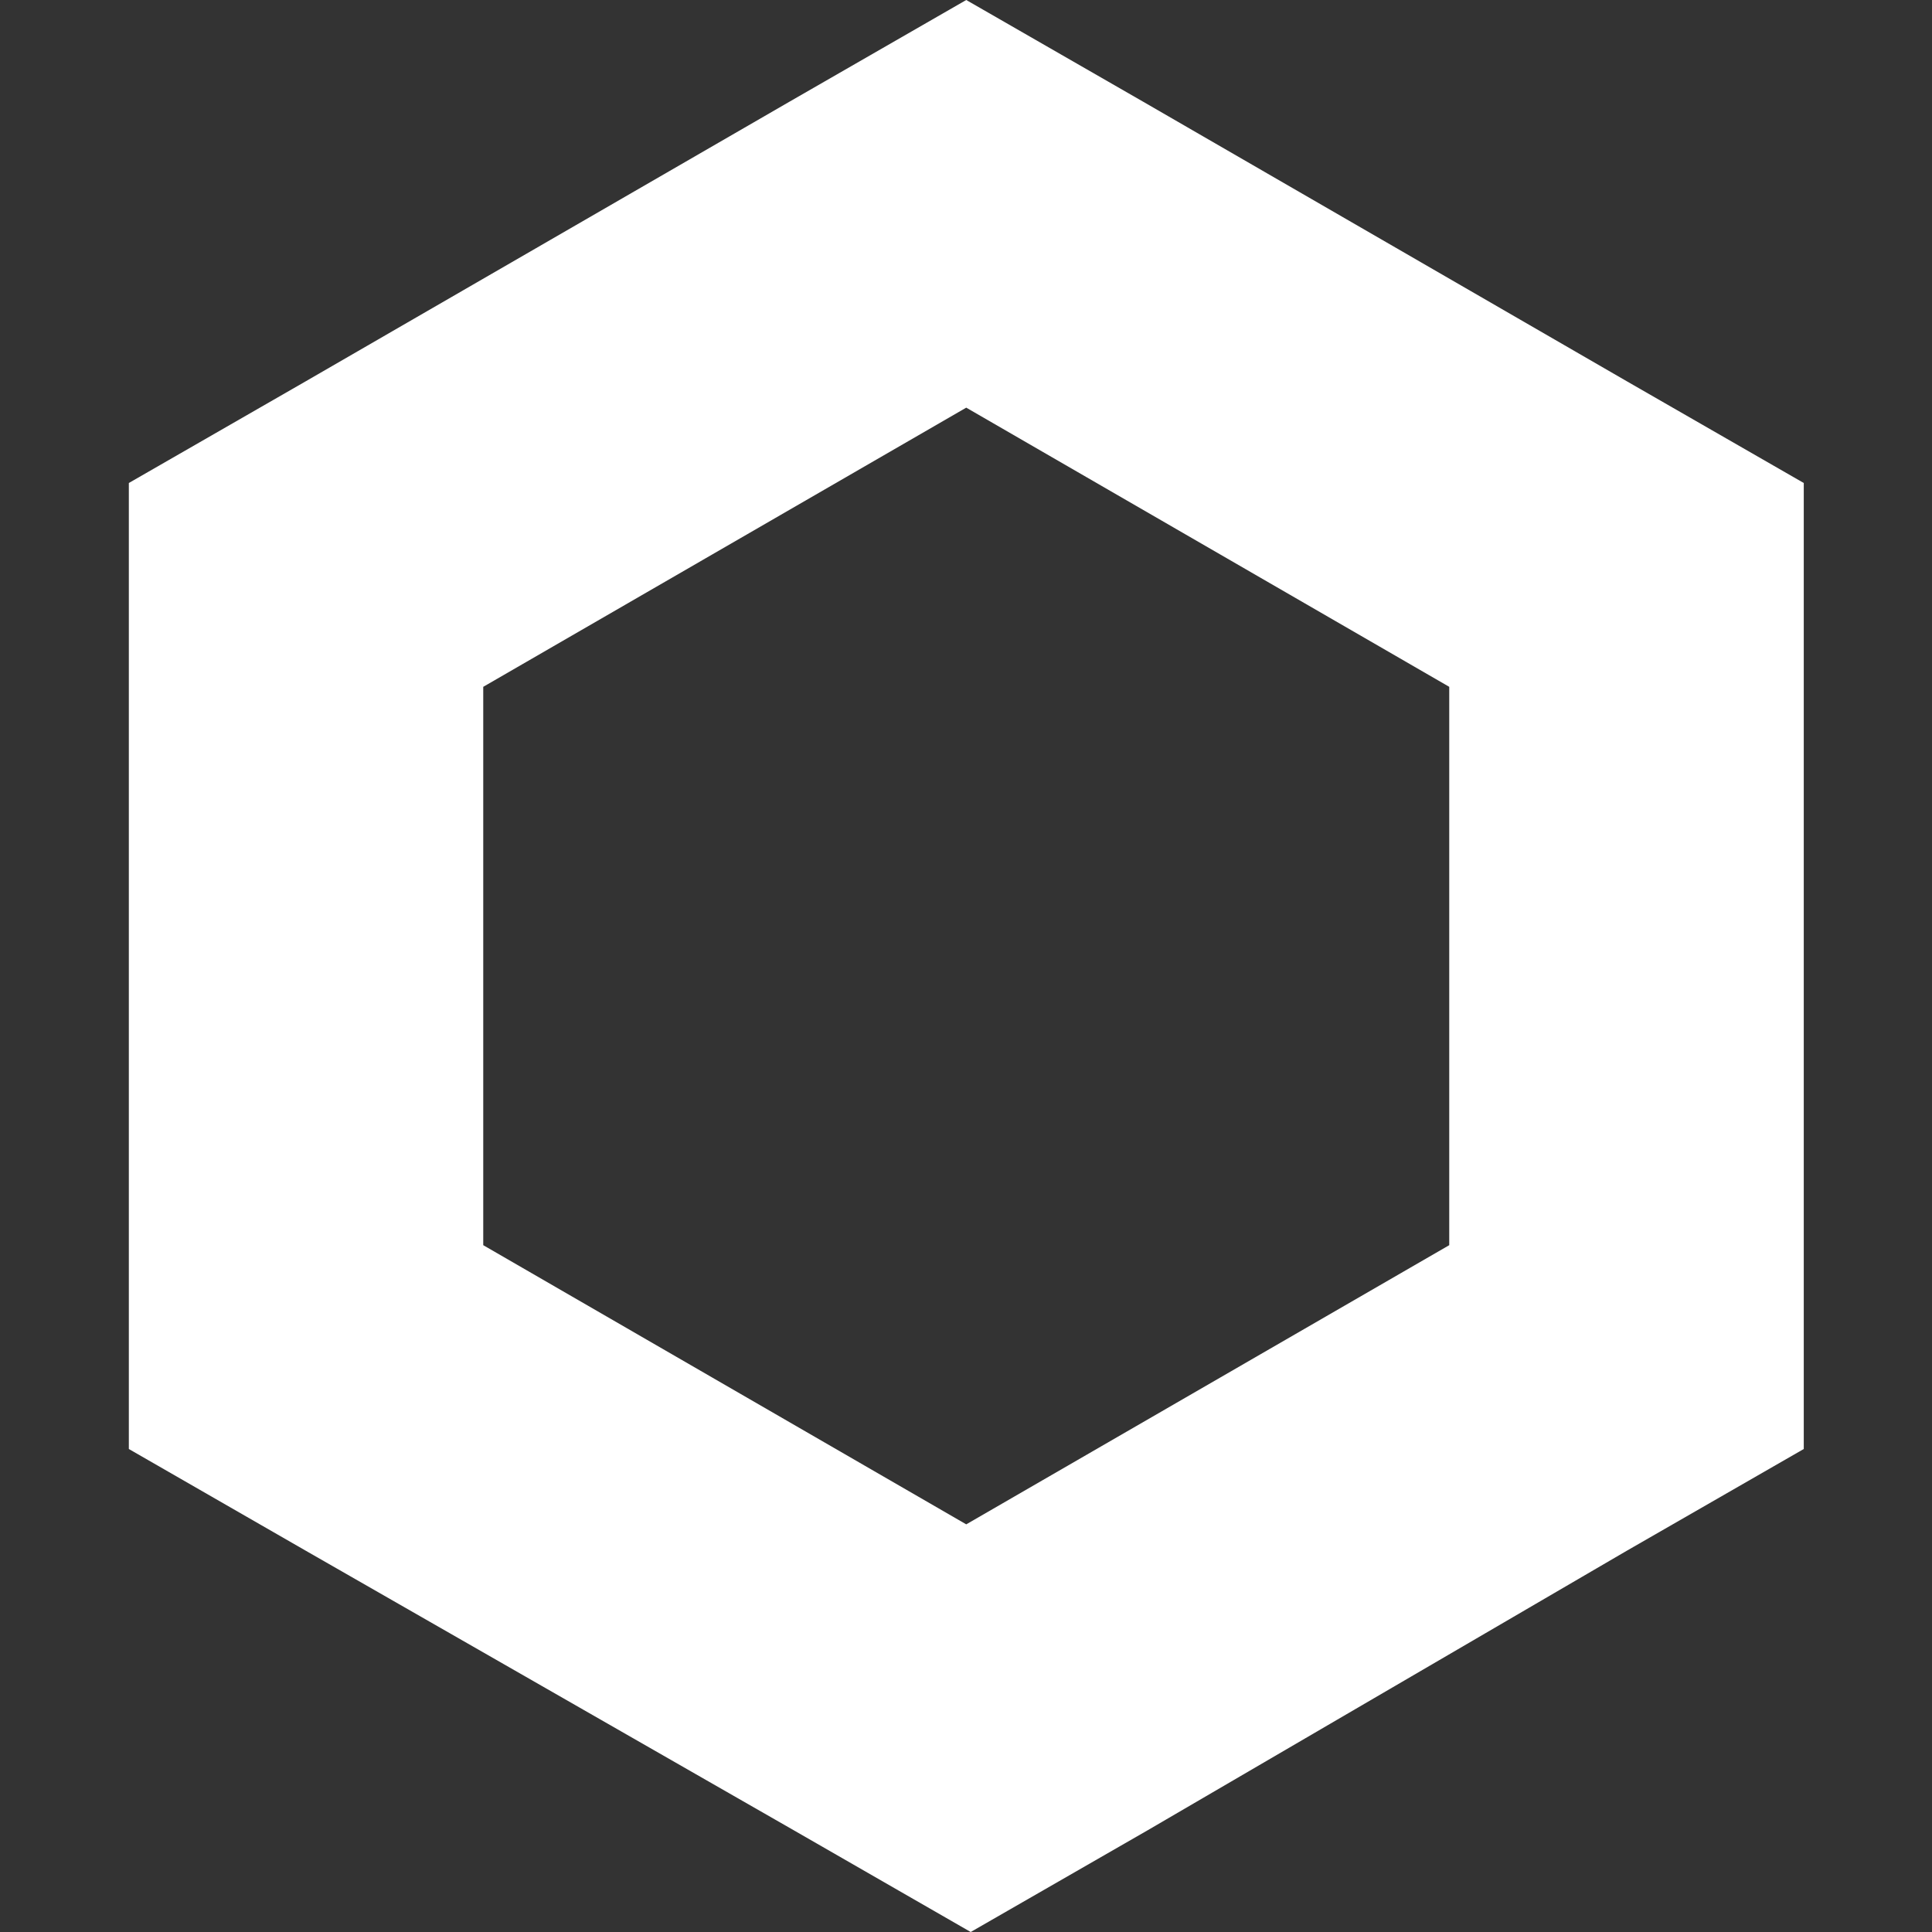 <svg width="16" height="16" viewBox="0 0 16 16" fill="none" xmlns="http://www.w3.org/2000/svg">
<rect x="0" y="0" width="16" height="16" fill="#333333" stroke="none"/>
<g clip-path="url(#clip0_704_11084)">
<path d="M8.002 0L6.535 0.844L2.535 3.156L1.067 4V12L2.535 12.844L6.571 15.156L8.039 16L9.507 15.156L13.47 12.844L14.938 12V4L13.47 3.156L9.47 0.844L8.002 0ZM4.002 10.312V5.688L8.002 3.376L12.002 5.688V10.312L8.002 12.624L4.002 10.312Z" fill="white"/>
</g>
<defs>
<clipPath id="clip0_704_11084">
<rect width="16" height="16" fill="white"/>
</clipPath>
</defs>
</svg>
